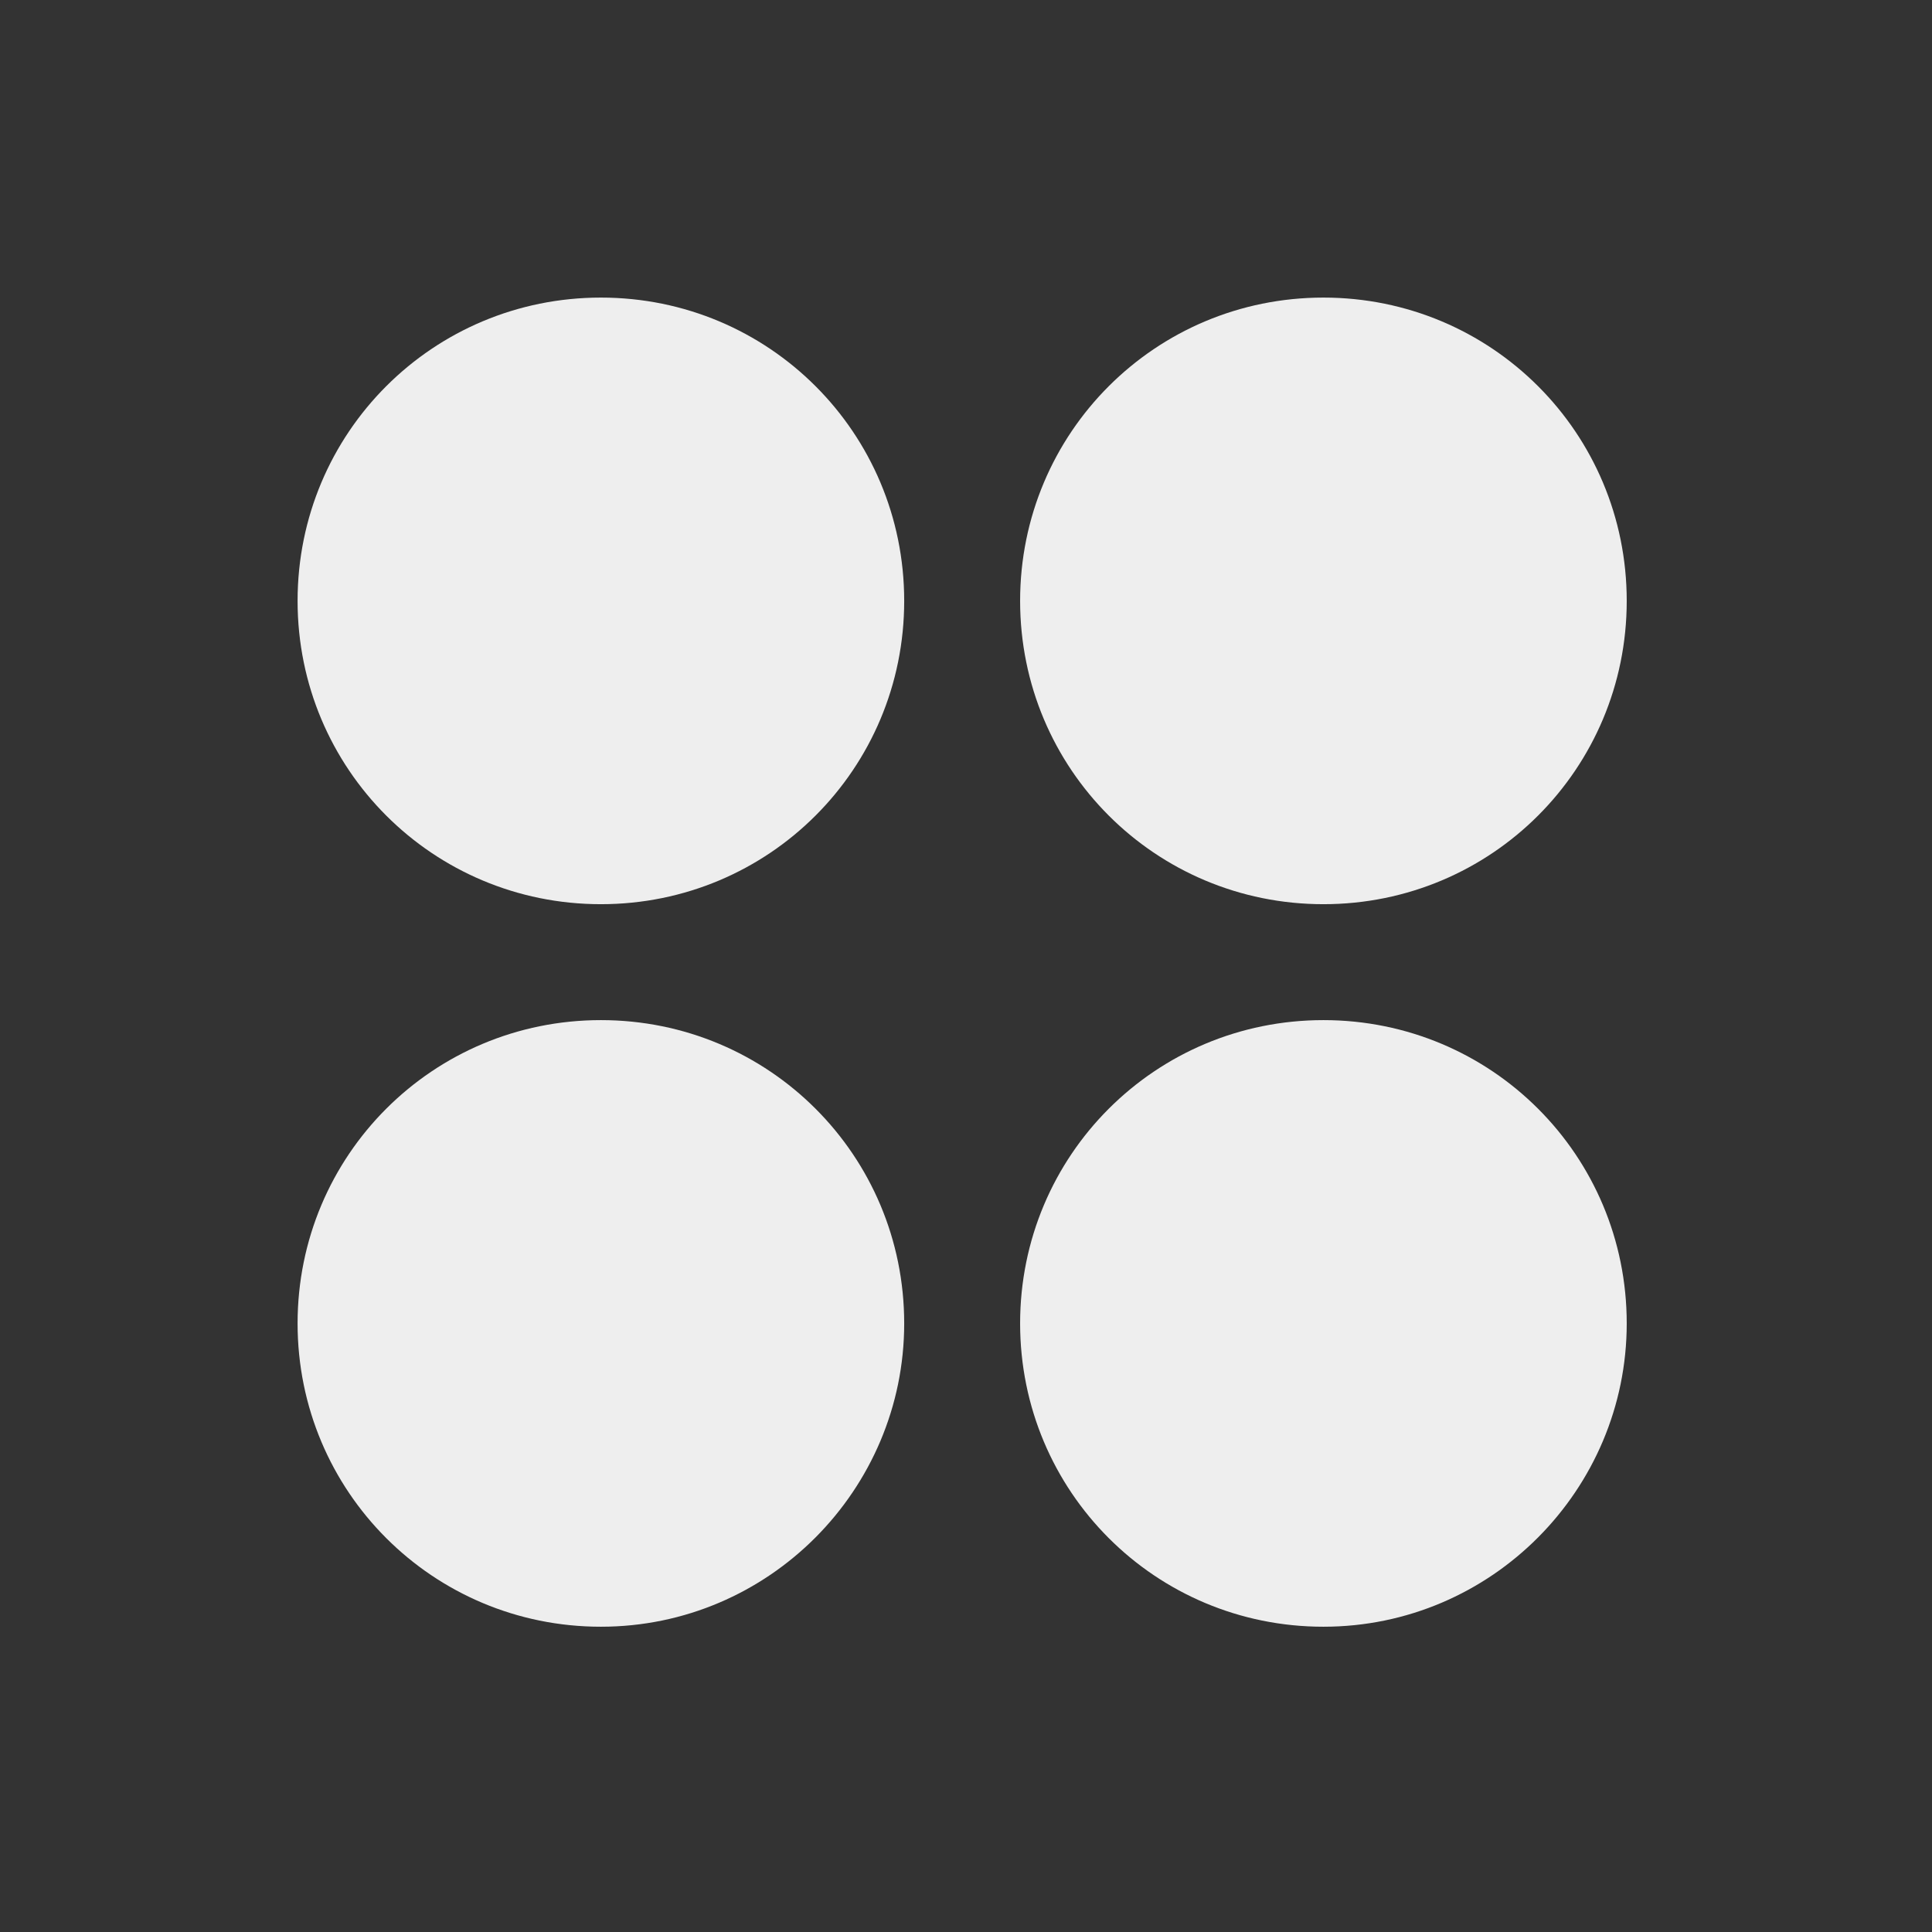 <?xml version="1.0" encoding="UTF-8"?>
<svg style="width: 40pt; height: 40pt; margin-left: -0.15rem; margin-top: -0.85rem;" fill="#eeeeee" version="1.1" viewBox="0 0 100 100"
  xmlns="http://www.w3.org/2000/svg">
  <rect x="0" y="0" width="100" height="100" fill="#333333" stroke="none"/>
  <g>
    <path d="m31.102 46.801c-8.699 0-15.699-7-15.699-15.699 0-8.699 7-15.699 15.699-15.699 8.699 0 15.699 7 15.699 15.699 0 8.699-7 15.699-15.699 15.699z"/>
    <path d="m68.5 46.801c-8.699 0-15.699-7-15.699-15.699 0-8.699 7-15.699 15.699-15.699s15.699 7 15.699 15.699c0 8.699-7 15.699-15.699 15.699z"/>
    <path d="m31.102 84.199c-8.699 0-15.699-7-15.699-15.699s7-15.699 15.699-15.699c8.699 0 15.699 7 15.699 15.699 0 8.602-7 15.699-15.699 15.699z"/>
    <path d="m68.5 84.199c-8.699 0-15.699-7-15.699-15.699s7-15.699 15.699-15.699 15.699 7 15.699 15.699c0 8.602-7 15.699-15.699 15.699z"/>
  </g>
</svg>
